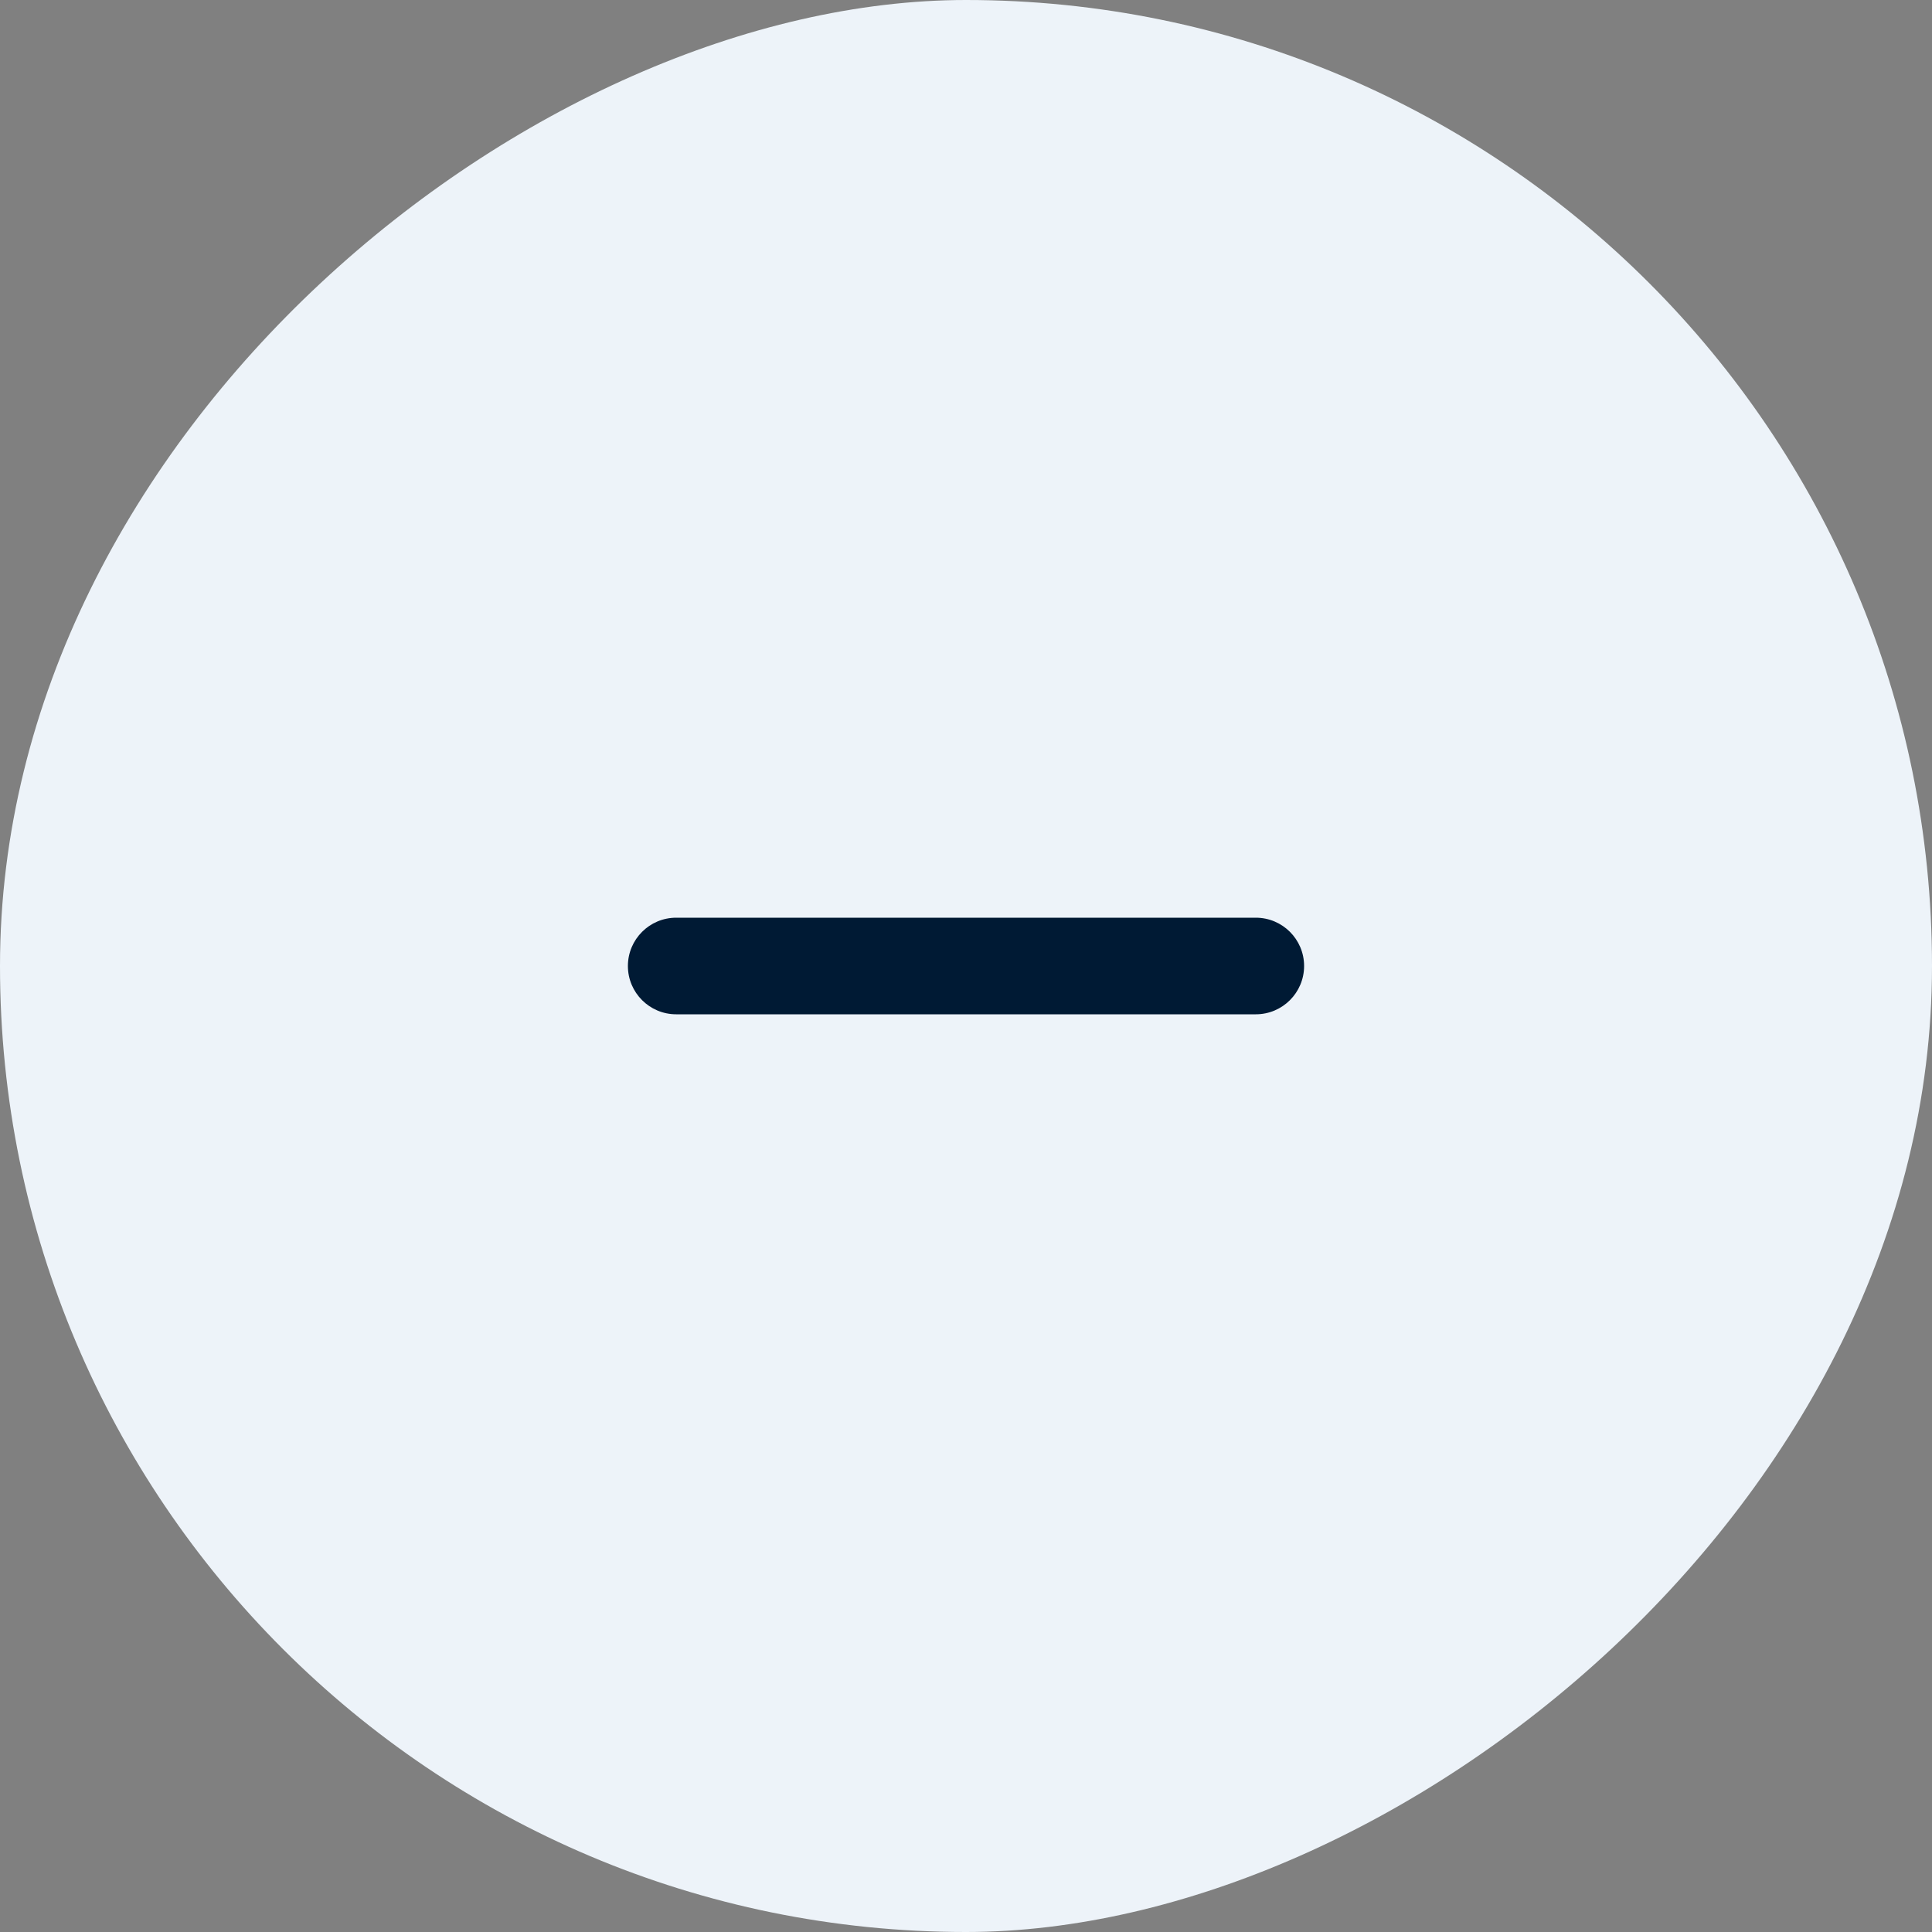 <svg width="40" height="40" viewBox="0 0 40 40" fill="none" xmlns="http://www.w3.org/2000/svg">
<rect x="0" y="0" width="40" height="40" fill="#808080" stroke="none"/>
<rect y="40" width="40" height="40" rx="20" transform="rotate(-90 0 40)" fill="#EDF3F9"/>
<path d="M26 19H14C13.448 19 13 19.448 13 20C13 20.552 13.448 21 14 21H26C26.552 21 27 20.552 27 20C27 19.448 26.552 19 26 19Z" fill="#001A34"/>
</svg>
